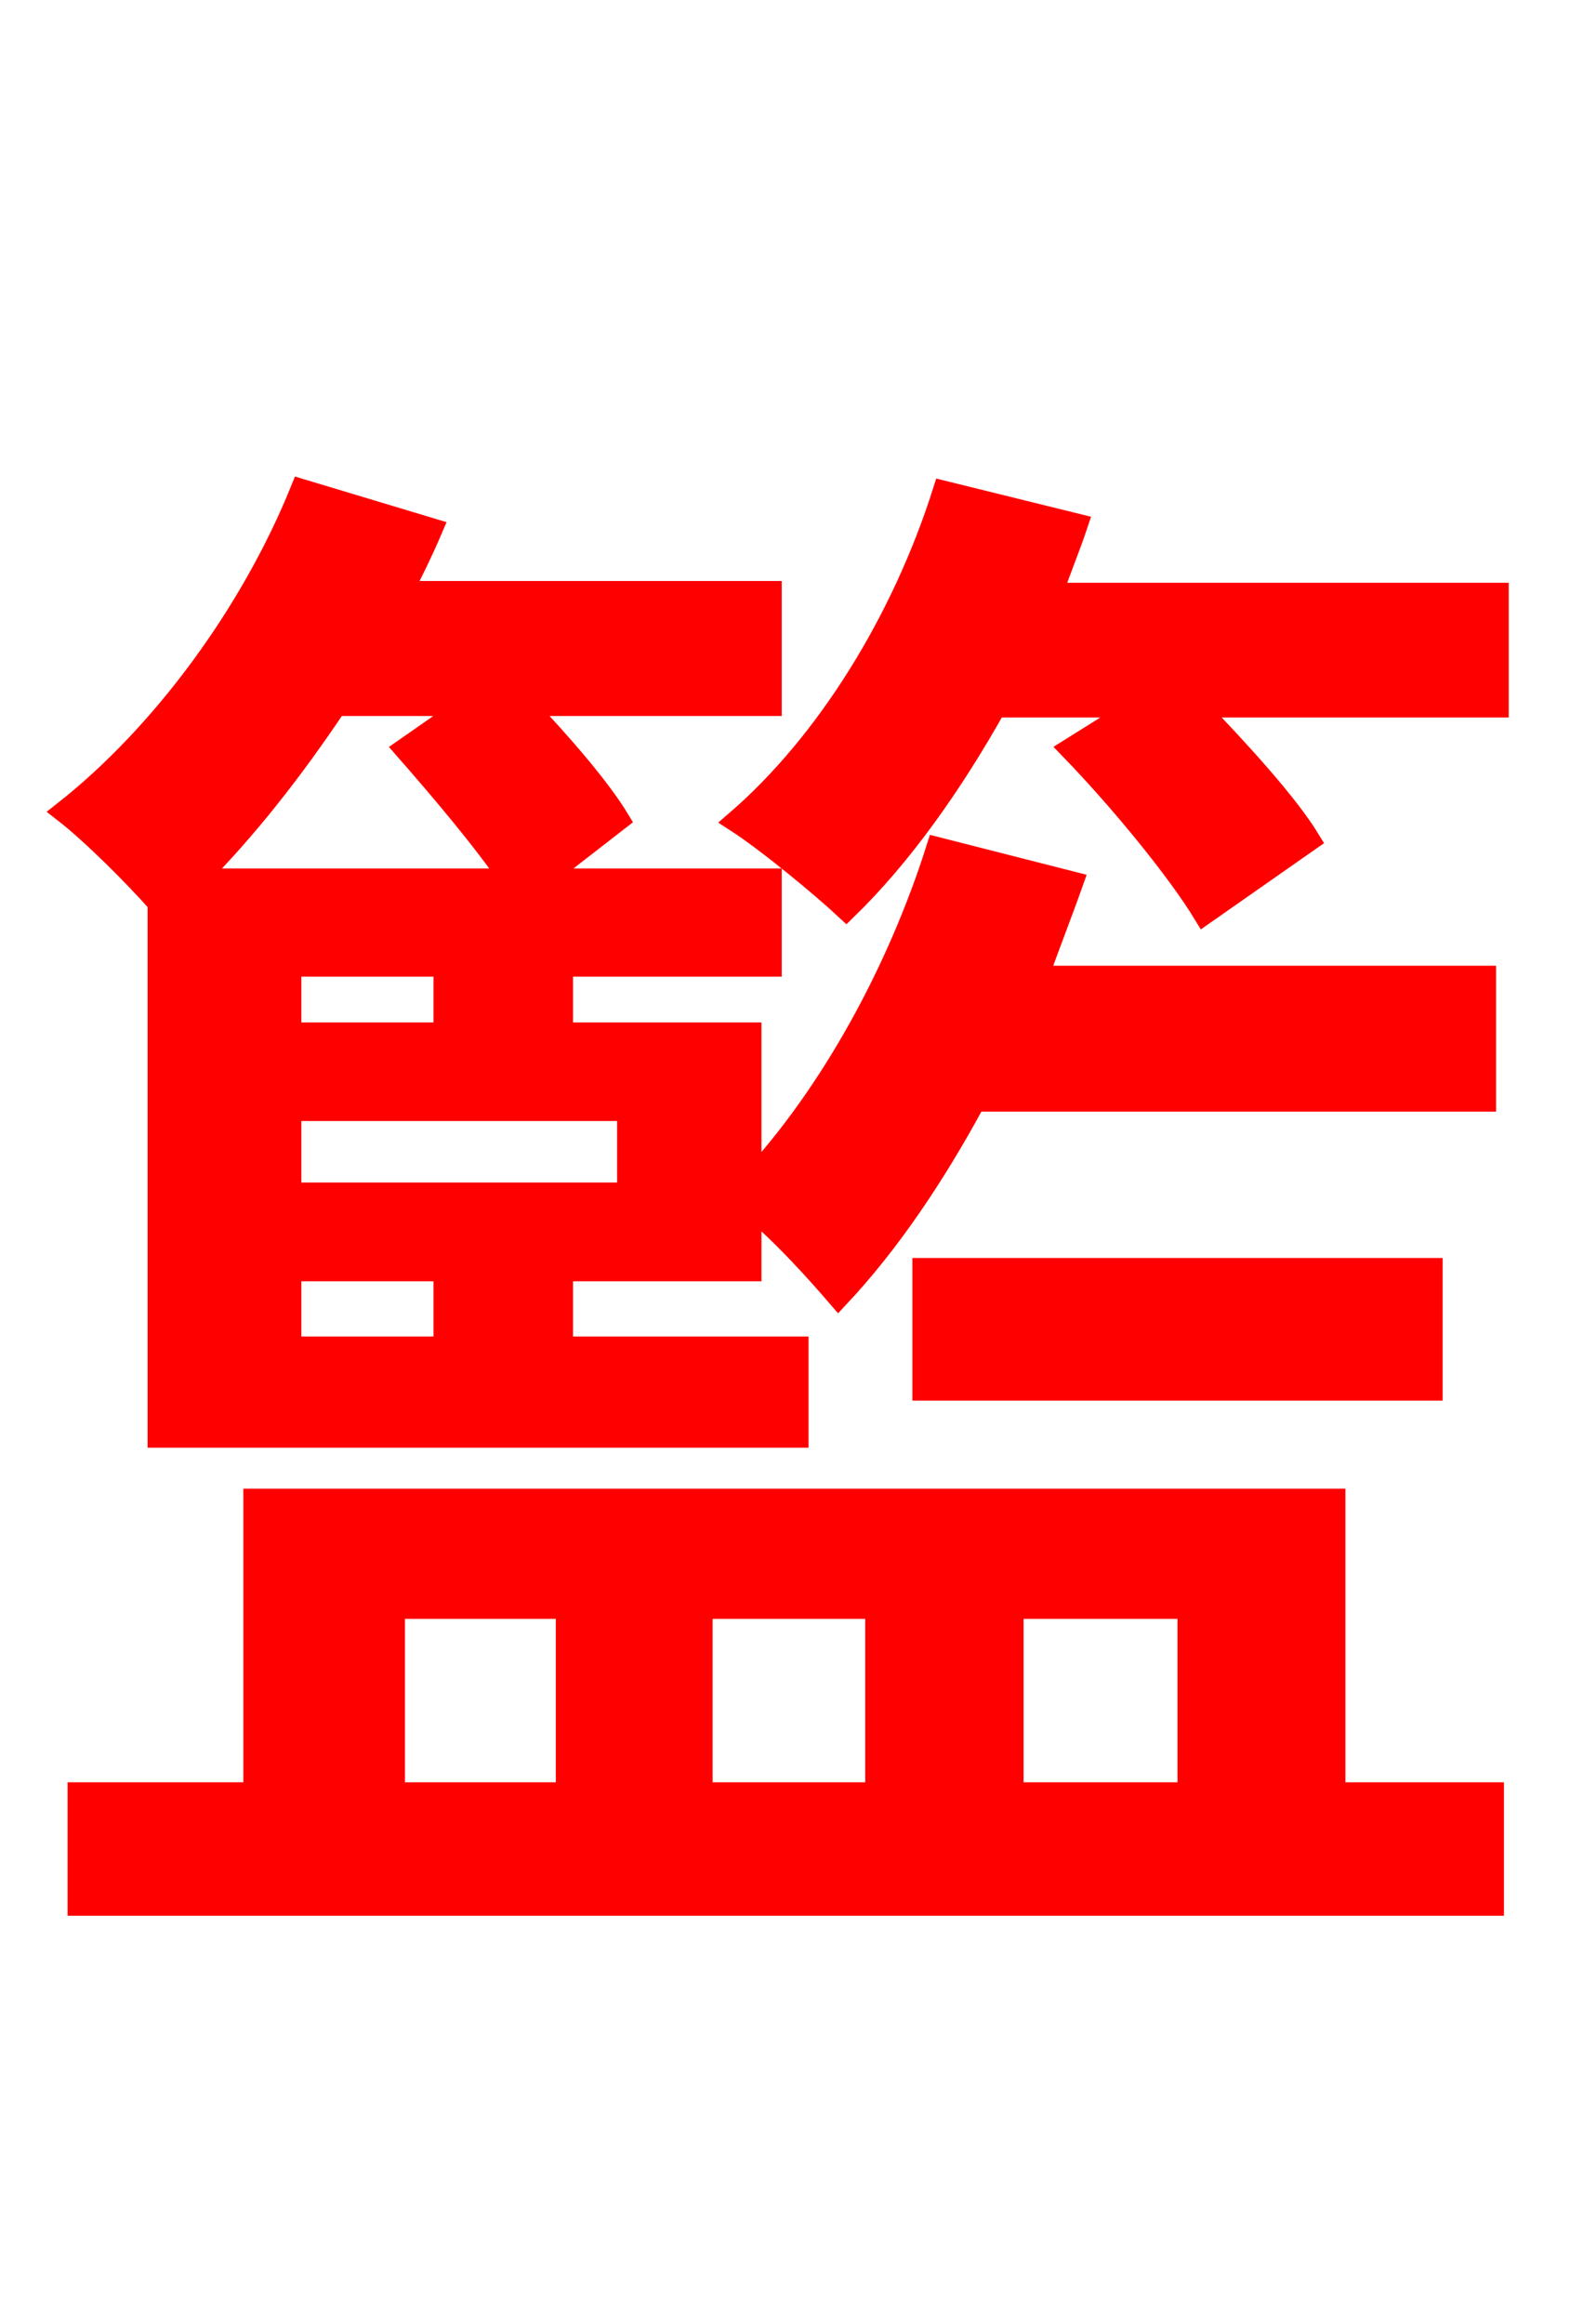 <svg xmlns="http://www.w3.org/2000/svg" xmlns:xlink="http://www.w3.org/1999/xlink" width="72" height="106.56"><path fill="red" stroke="red" d="M21.46 32.33L18.58 34.34C20.16 36.14 22.18 38.52 23.40 40.32L9.00 40.32C11.23 38.09 13.39 35.35 15.41 32.33ZM20.38 47.38L13.32 47.38L13.32 44.28L20.38 44.28ZM28.80 54.72L13.32 54.72L13.32 50.90L28.80 50.90ZM20.38 61.78L13.32 61.78L13.32 58.25L20.38 58.25ZM7.27 65.88L36.58 65.88L36.58 61.78L25.78 61.78L25.78 58.25L34.42 58.25L34.42 55.37C35.86 56.52 37.58 58.46 38.45 59.47C40.75 57.02 42.84 53.93 44.71 50.47L68.11 50.47L68.11 44.78L47.59 44.78C48.10 43.34 48.67 41.90 49.18 40.46L42.98 38.88C41.18 44.57 38.09 50.18 34.42 54.14L34.42 47.38L25.78 47.38L25.78 44.28L35.35 44.28L35.35 40.32L24.84 40.32L28.37 37.58C27.50 36.14 25.70 34.06 24.05 32.33L35.35 32.33L35.35 27.14L18.43 27.14C18.94 26.14 19.37 25.27 19.80 24.26L13.82 22.46C11.52 28.15 7.42 33.70 2.95 37.22C4.25 38.23 6.19 40.18 7.27 41.40ZM65.66 63.72L65.66 58.18L42.34 58.18L42.34 63.72ZM18.07 73.73L25.99 73.73L25.99 82.22L18.07 82.22ZM40.18 73.73L40.18 82.22L32.18 82.22L32.18 73.73ZM54.50 73.73L54.50 82.22L46.44 82.22L46.44 73.73ZM61.20 68.76L11.66 68.76L11.66 82.22L3.60 82.22L3.60 87.34L68.47 87.34L68.47 82.22L61.20 82.22ZM48.24 27.22C48.60 26.14 49.03 25.13 49.39 24.05L43.27 22.54C41.40 28.44 37.94 34.06 33.77 37.66C35.21 38.59 37.73 40.68 38.81 41.69C41.33 39.24 43.63 36.00 45.65 32.40L52.20 32.40L49.10 34.34C51.34 36.65 54.00 39.89 55.22 41.90L60.05 38.52C59.04 36.86 56.81 34.42 54.86 32.40L68.69 32.40L68.69 27.22Z"/></svg>
